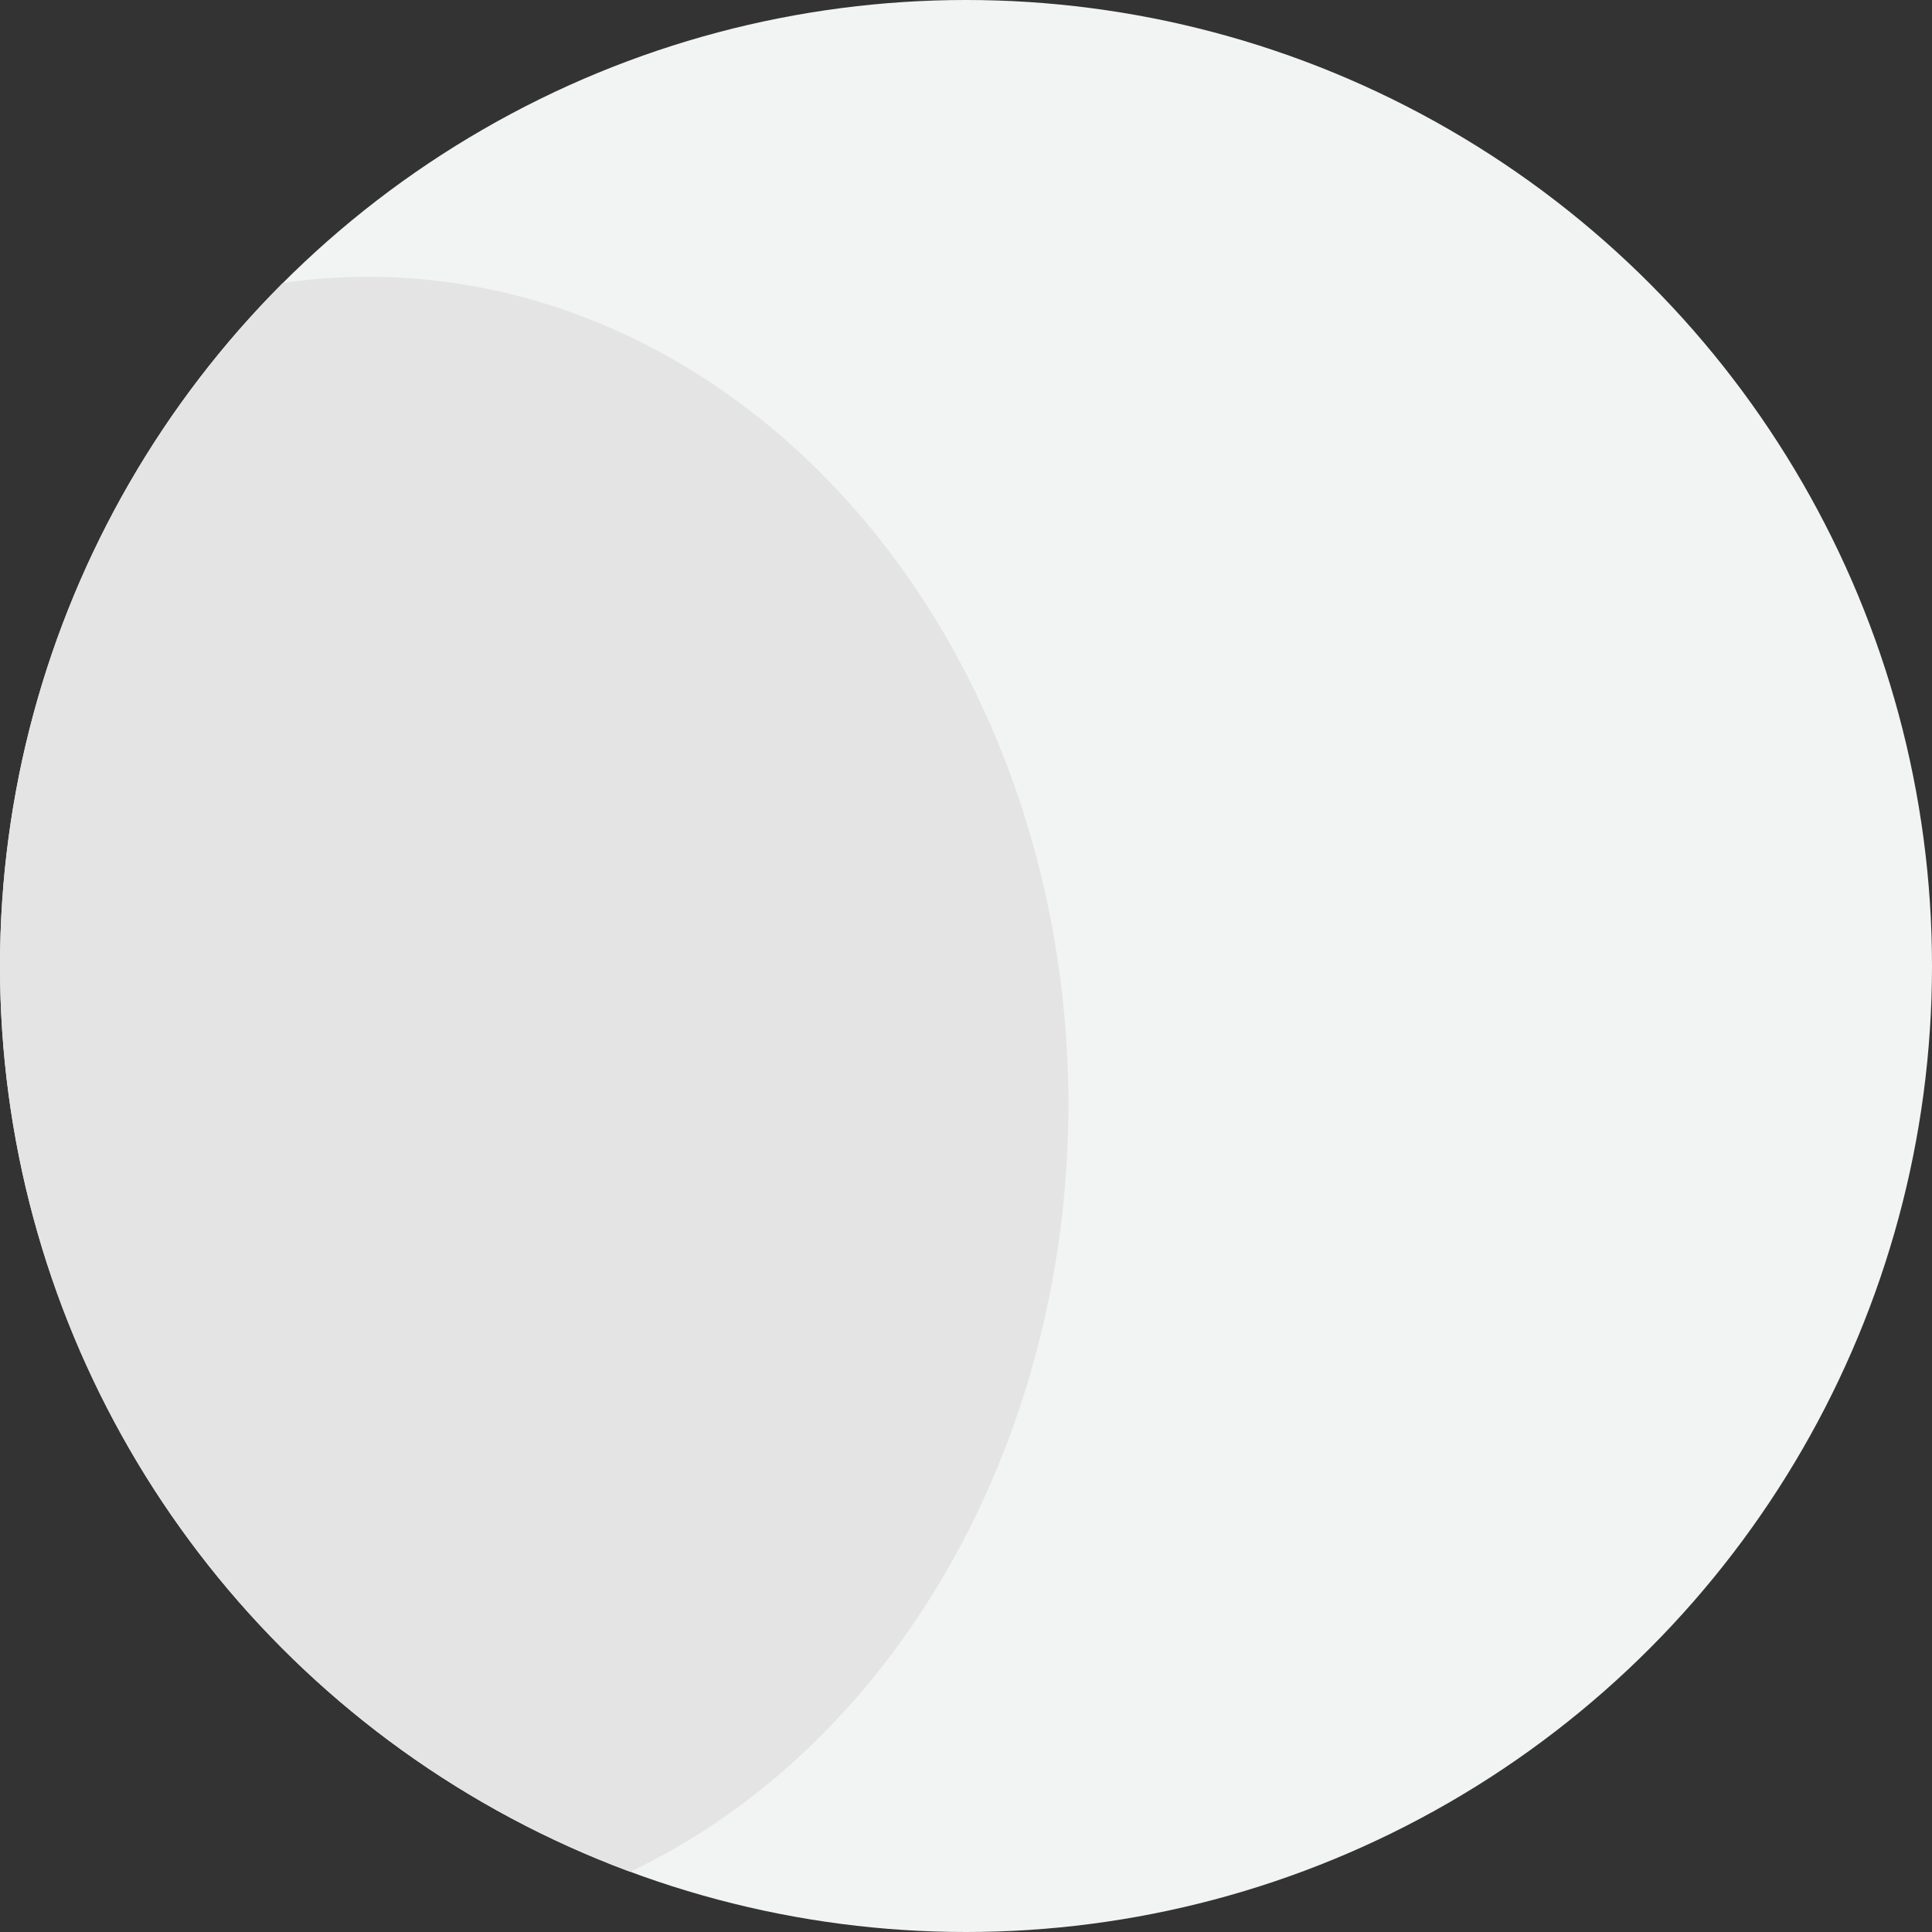 <svg xmlns="http://www.w3.org/2000/svg" xmlns:xlink="http://www.w3.org/1999/xlink" width="349" height="349" viewBox="0 0 349 349">
  <rect x="0" y="0" width="349" height="349" fill="#333333" stroke="none"/>
  <defs>
    <clipPath id="clip-path">
      <circle id="Elipse_56" data-name="Elipse 56" cx="174.5" cy="174.5" r="174.5" transform="translate(260 1886)" fill="#f2f3f3"/>
    </clipPath>
  </defs>
  <g id="planet1" transform="translate(-260 -1886)" clip-path="url(#clip-path)">
    <g id="Grupo_6" data-name="Grupo 6">
      <circle id="Elipse_14" data-name="Elipse 14" cx="174.5" cy="174.5" r="174.5" transform="translate(260 1886)" fill="#f2f3f3"/>
      <ellipse id="Elipse_55" data-name="Elipse 55" cx="126.5" cy="149.5" rx="126.5" ry="149.5" transform="translate(200 1936)" fill="#e4e4e4"/>
    </g>
  </g>
</svg>
